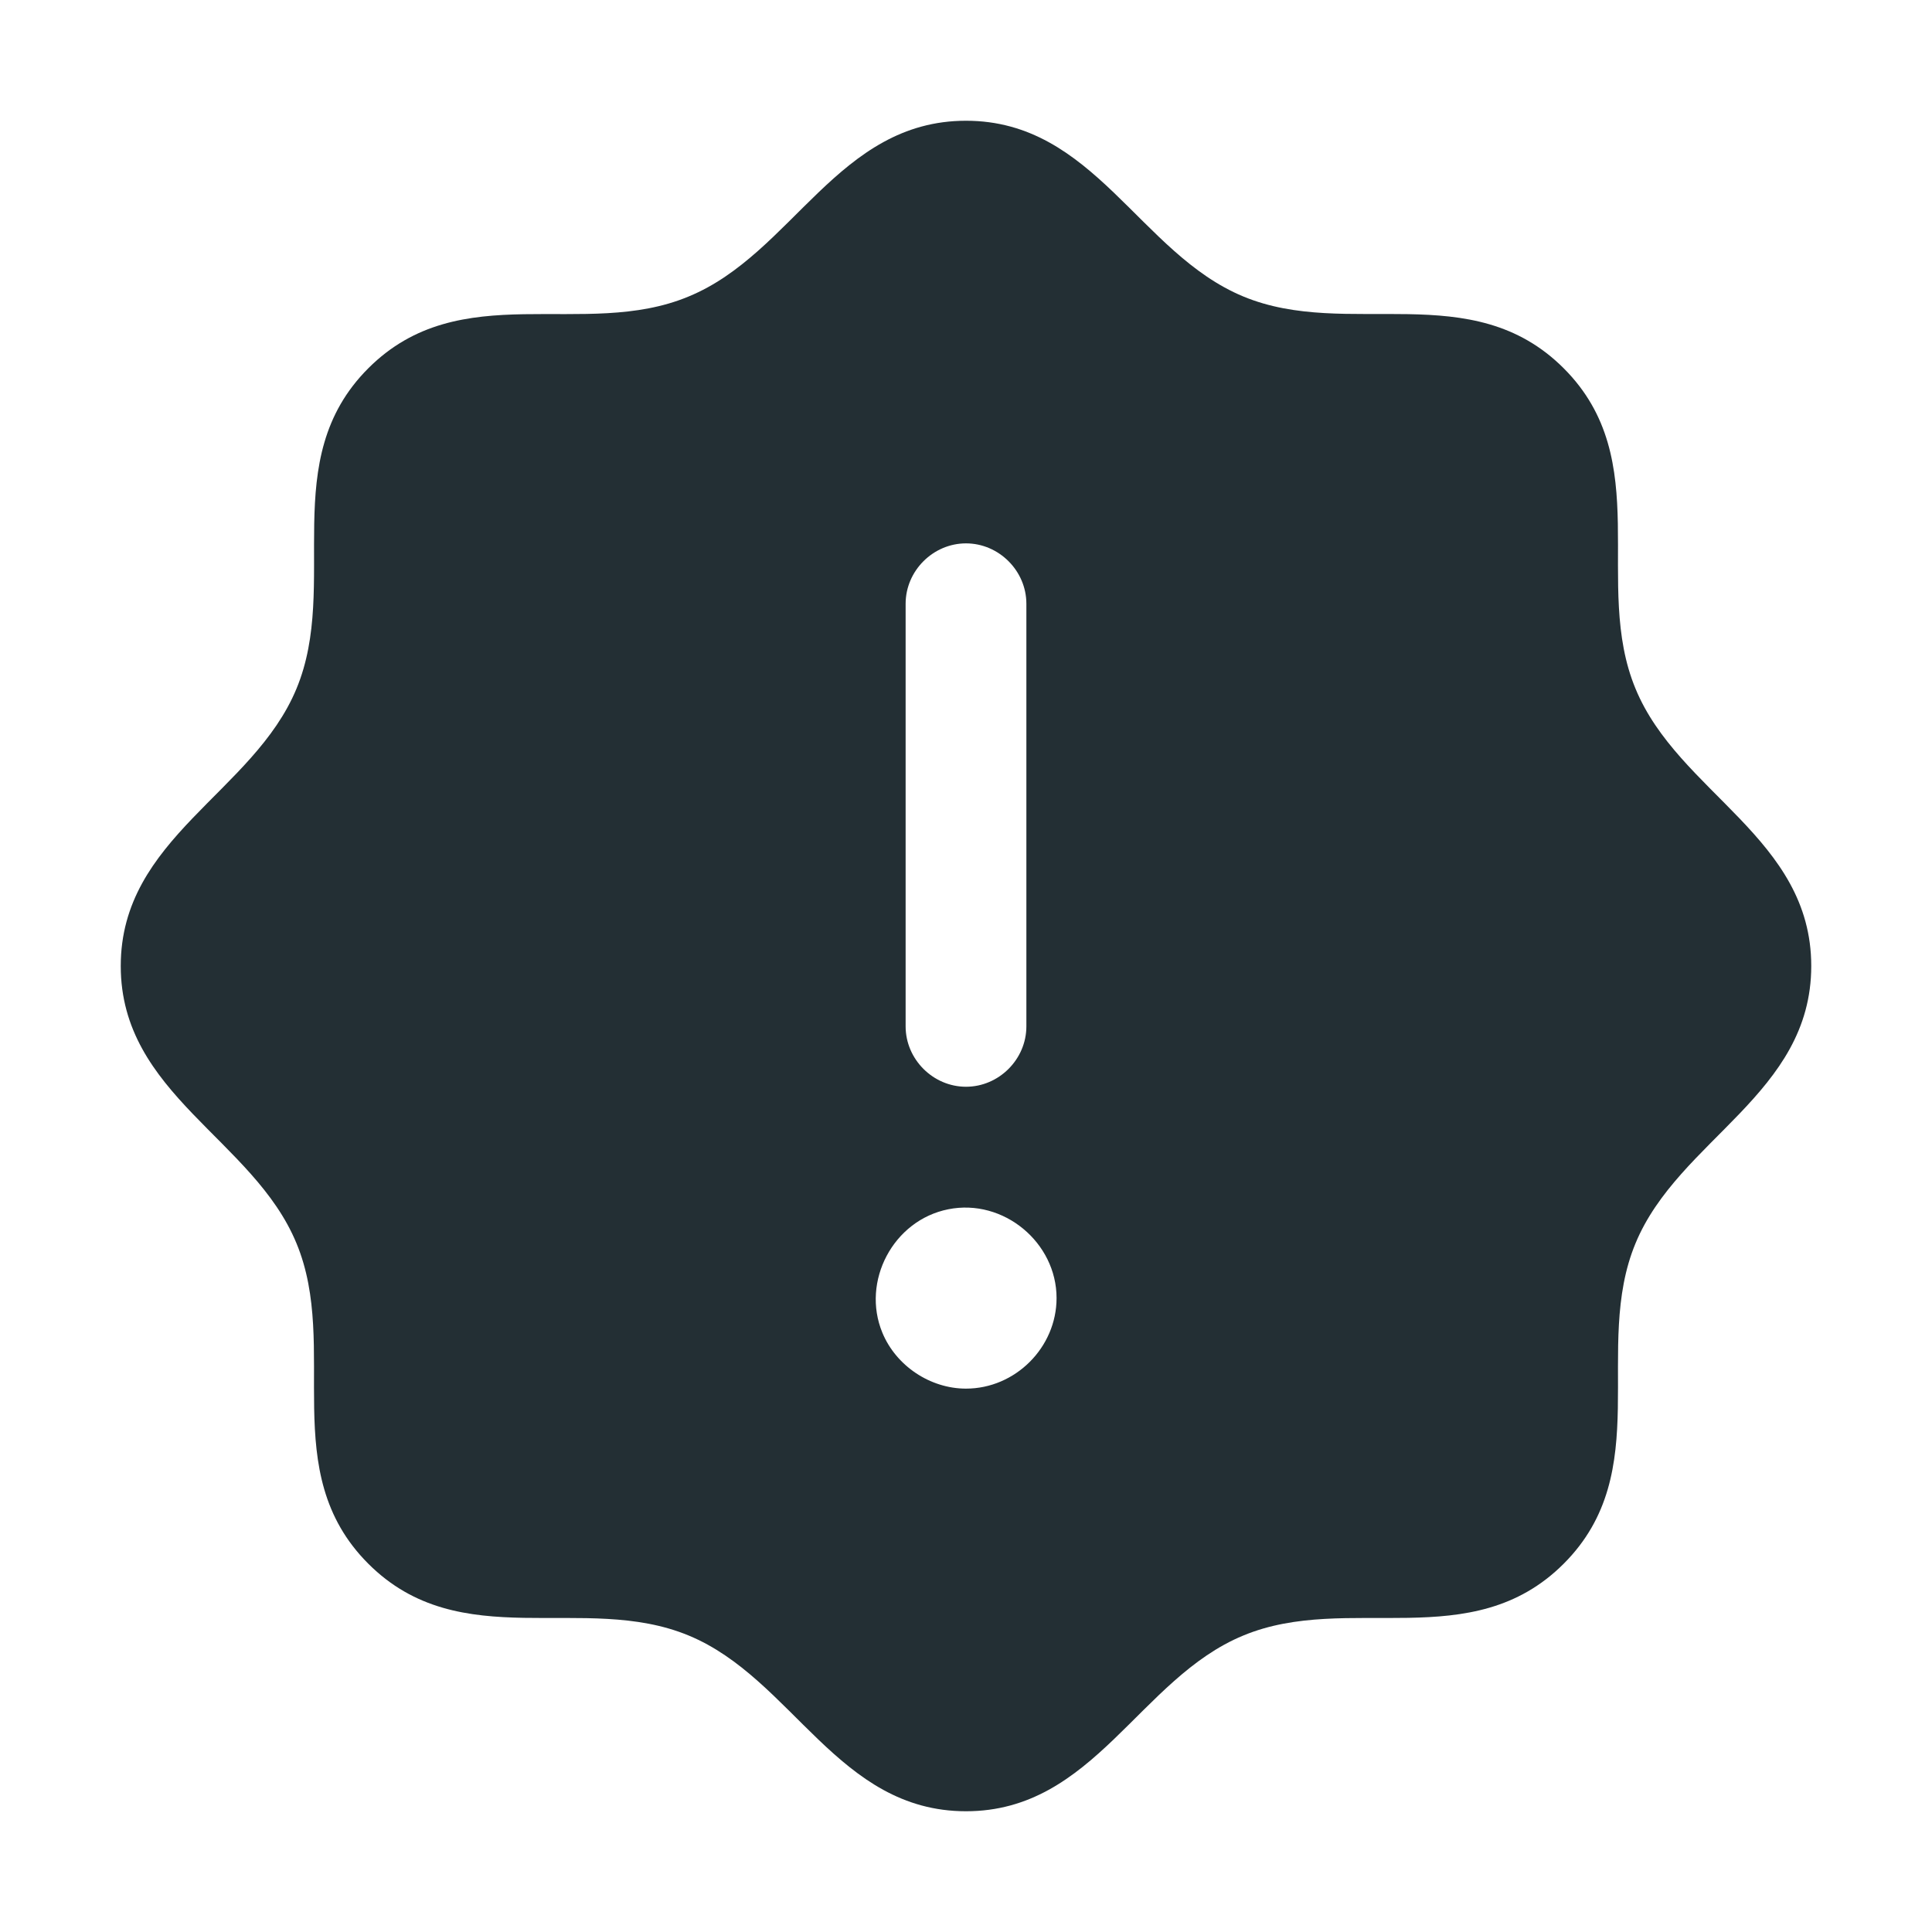 <svg width="24" height="24" viewBox="0 0 24 24" fill="none" xmlns="http://www.w3.org/2000/svg">
    <path
        d="M20.317 8.555C19.777 7.255 20.569 5.719 19.425 4.575C18.281 3.431 16.745 4.223 15.445 3.683C14.152 3.148 13.591 1.5 12 1.5C10.409 1.5 9.849 3.15 8.555 3.683C7.256 4.226 5.72 3.43 4.575 4.575C3.433 5.717 4.223 7.256 3.683 8.555C3.148 9.848 1.5 10.409 1.5 12C1.5 13.591 3.15 14.151 3.683 15.445C4.223 16.745 3.431 18.281 4.575 19.425C5.719 20.569 7.255 19.777 8.555 20.317C9.848 20.852 10.409 22.5 12 22.5C13.591 22.5 14.151 20.85 15.445 20.317C16.745 19.777 18.281 20.569 19.425 19.425C20.569 18.281 19.777 16.745 20.317 15.445C20.852 14.152 22.5 13.591 22.5 12C22.5 10.409 20.85 9.849 20.317 8.555ZM11.25 7.5C11.25 7.091 11.591 6.75 12 6.75C12.409 6.75 12.75 7.091 12.75 7.5V12.75C12.75 13.159 12.409 13.5 12 13.5C11.591 13.5 11.25 13.159 11.25 12.75V7.5ZM12 17.25C11.555 17.25 11.131 16.967 10.961 16.555C10.697 15.918 11.095 15.158 11.78 15.022C12.466 14.885 13.125 15.435 13.125 16.125C13.125 16.738 12.613 17.25 12 17.25Z"
        fill="#232F34" />
</svg>
